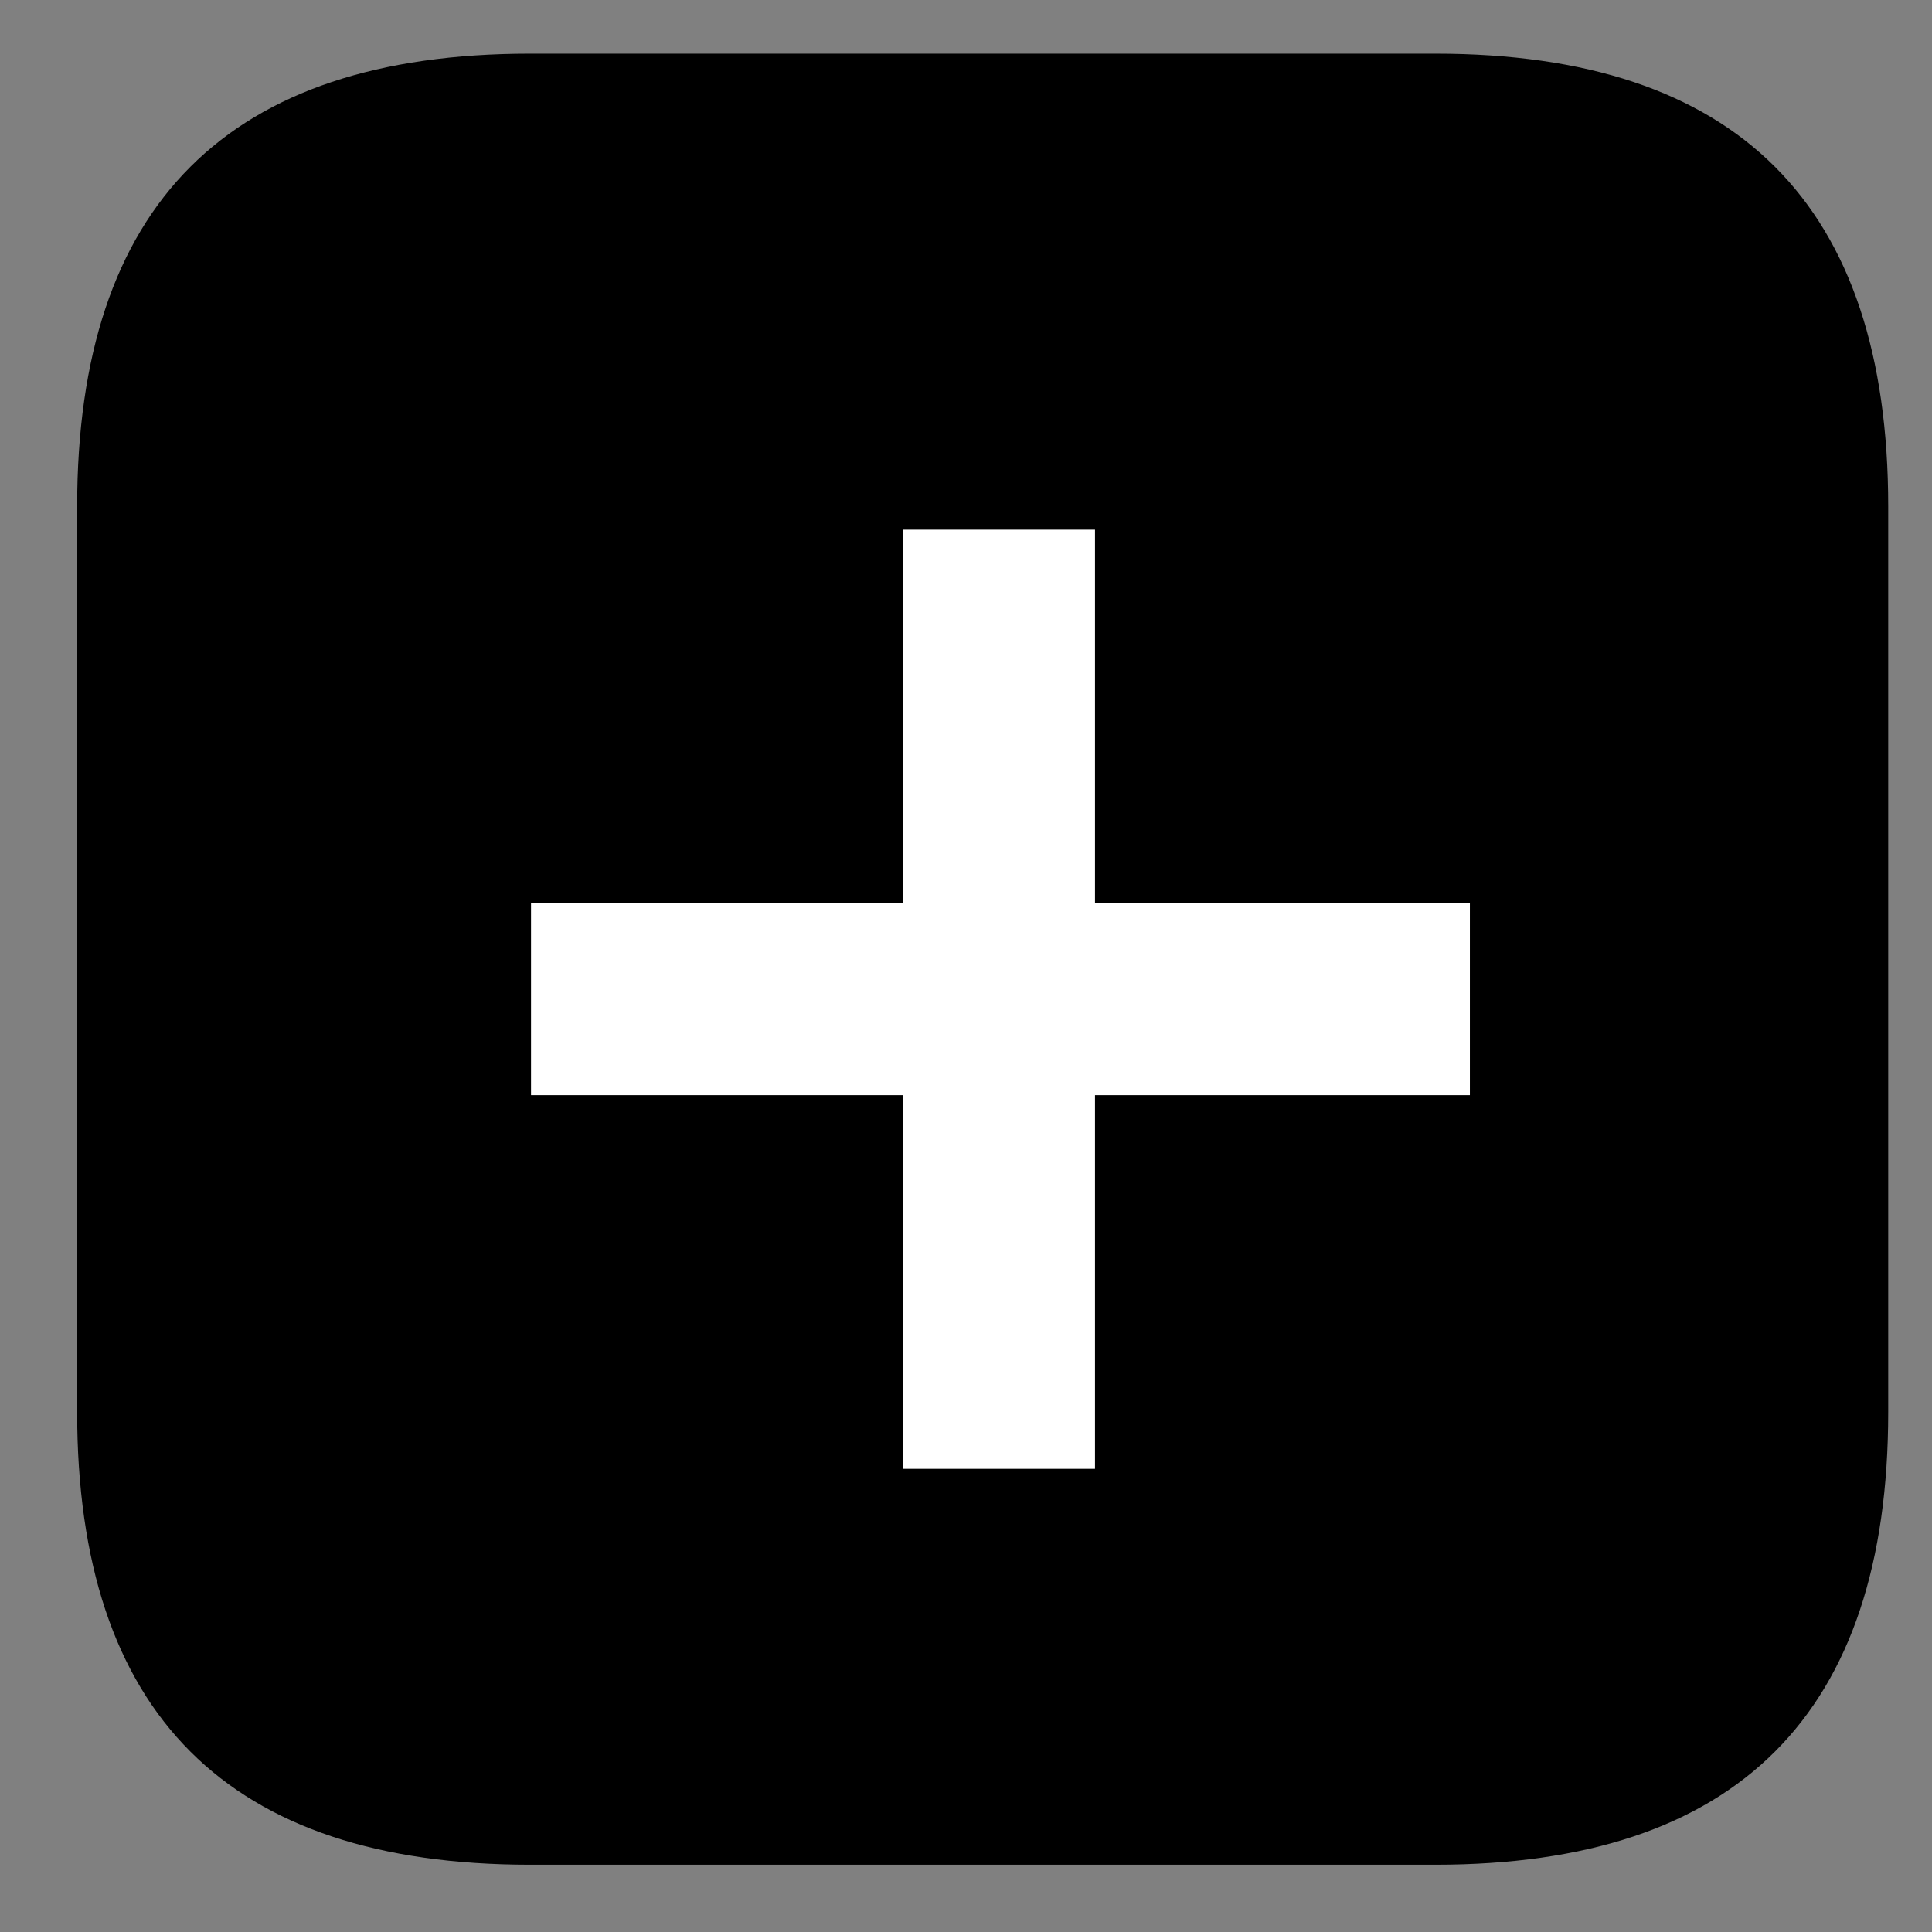
<svg xmlns="http://www.w3.org/2000/svg" version="1.1" xmlns:xlink="http://www.w3.org/1999/xlink" preserveAspectRatio="none" x="0px" y="0px" width="32px" height="32px" viewBox="0 0 32 32">
<rect x="0" y="0" width="32" height="32" fill="#808080" stroke="none"/>
<defs>
<g id="Section_stuff_Zoom_button_0_Layer2_0_FILL">
<path fill="#FFFFFF" stroke="none" d="
M 20.95 16.5
L 20.95 13.6 15.2 13.6 15.2 7.95 12.25 7.95 12.25 13.6 6.55 13.6 6.55 16.5 12.25 16.5 12.25 22.15 15.2 22.15 15.2 16.5 20.95 16.5 Z"/>
</g>

<g id="fonts_shape_25012_0_Layer0_0_FILL">
<path fill="#000000" stroke="none" d="
M 10 -5
Q 10 -10 5 -10
L -5 -10
Q -10 -10 -10 -5
L -10 5
Q -10 10 -5 10
L 5 10
Q 10 10 10 5
L 10 -5 Z"/>
</g>

<g id="Section_stuff_Zoom_button_0_Layer1_0_FILL">
<path fill="#FFFFFF" stroke="none" d="
M 20.95 15.95
L 20.95 13.05 15.2 13.05 15.2 7.4 12.25 7.4 12.25 13.05 6.55 13.05 6.55 15.95 12.25 15.95 12.25 21.6 15.2 21.6 15.2 15.95 20.95 15.95 Z"/>
</g>
</defs>

<g id="zoomButton" transform="matrix( 1.111, 0, 0, 1.111, 1,1) ">
<g transform="matrix( 1, 0, 0, 1, 0,0) ">
<use xlink:href="#Section_stuff_Zoom_button_0_Layer2_0_FILL"/>
</g>

<g transform="matrix( 1.35, 0, 0, 1.35, 13.75,13.4) ">
<g transform="matrix( 1, 0, 0, 1, 0,0) ">
<use xlink:href="#fonts_shape_25012_0_Layer0_0_FILL"/>
</g>
</g>

<g transform="matrix( 0.972, 0, 0, 0.986, 0.65,-0.3) ">
<use xlink:href="#Section_stuff_Zoom_button_0_Layer1_0_FILL"/>
</g>
</g>
</svg>
